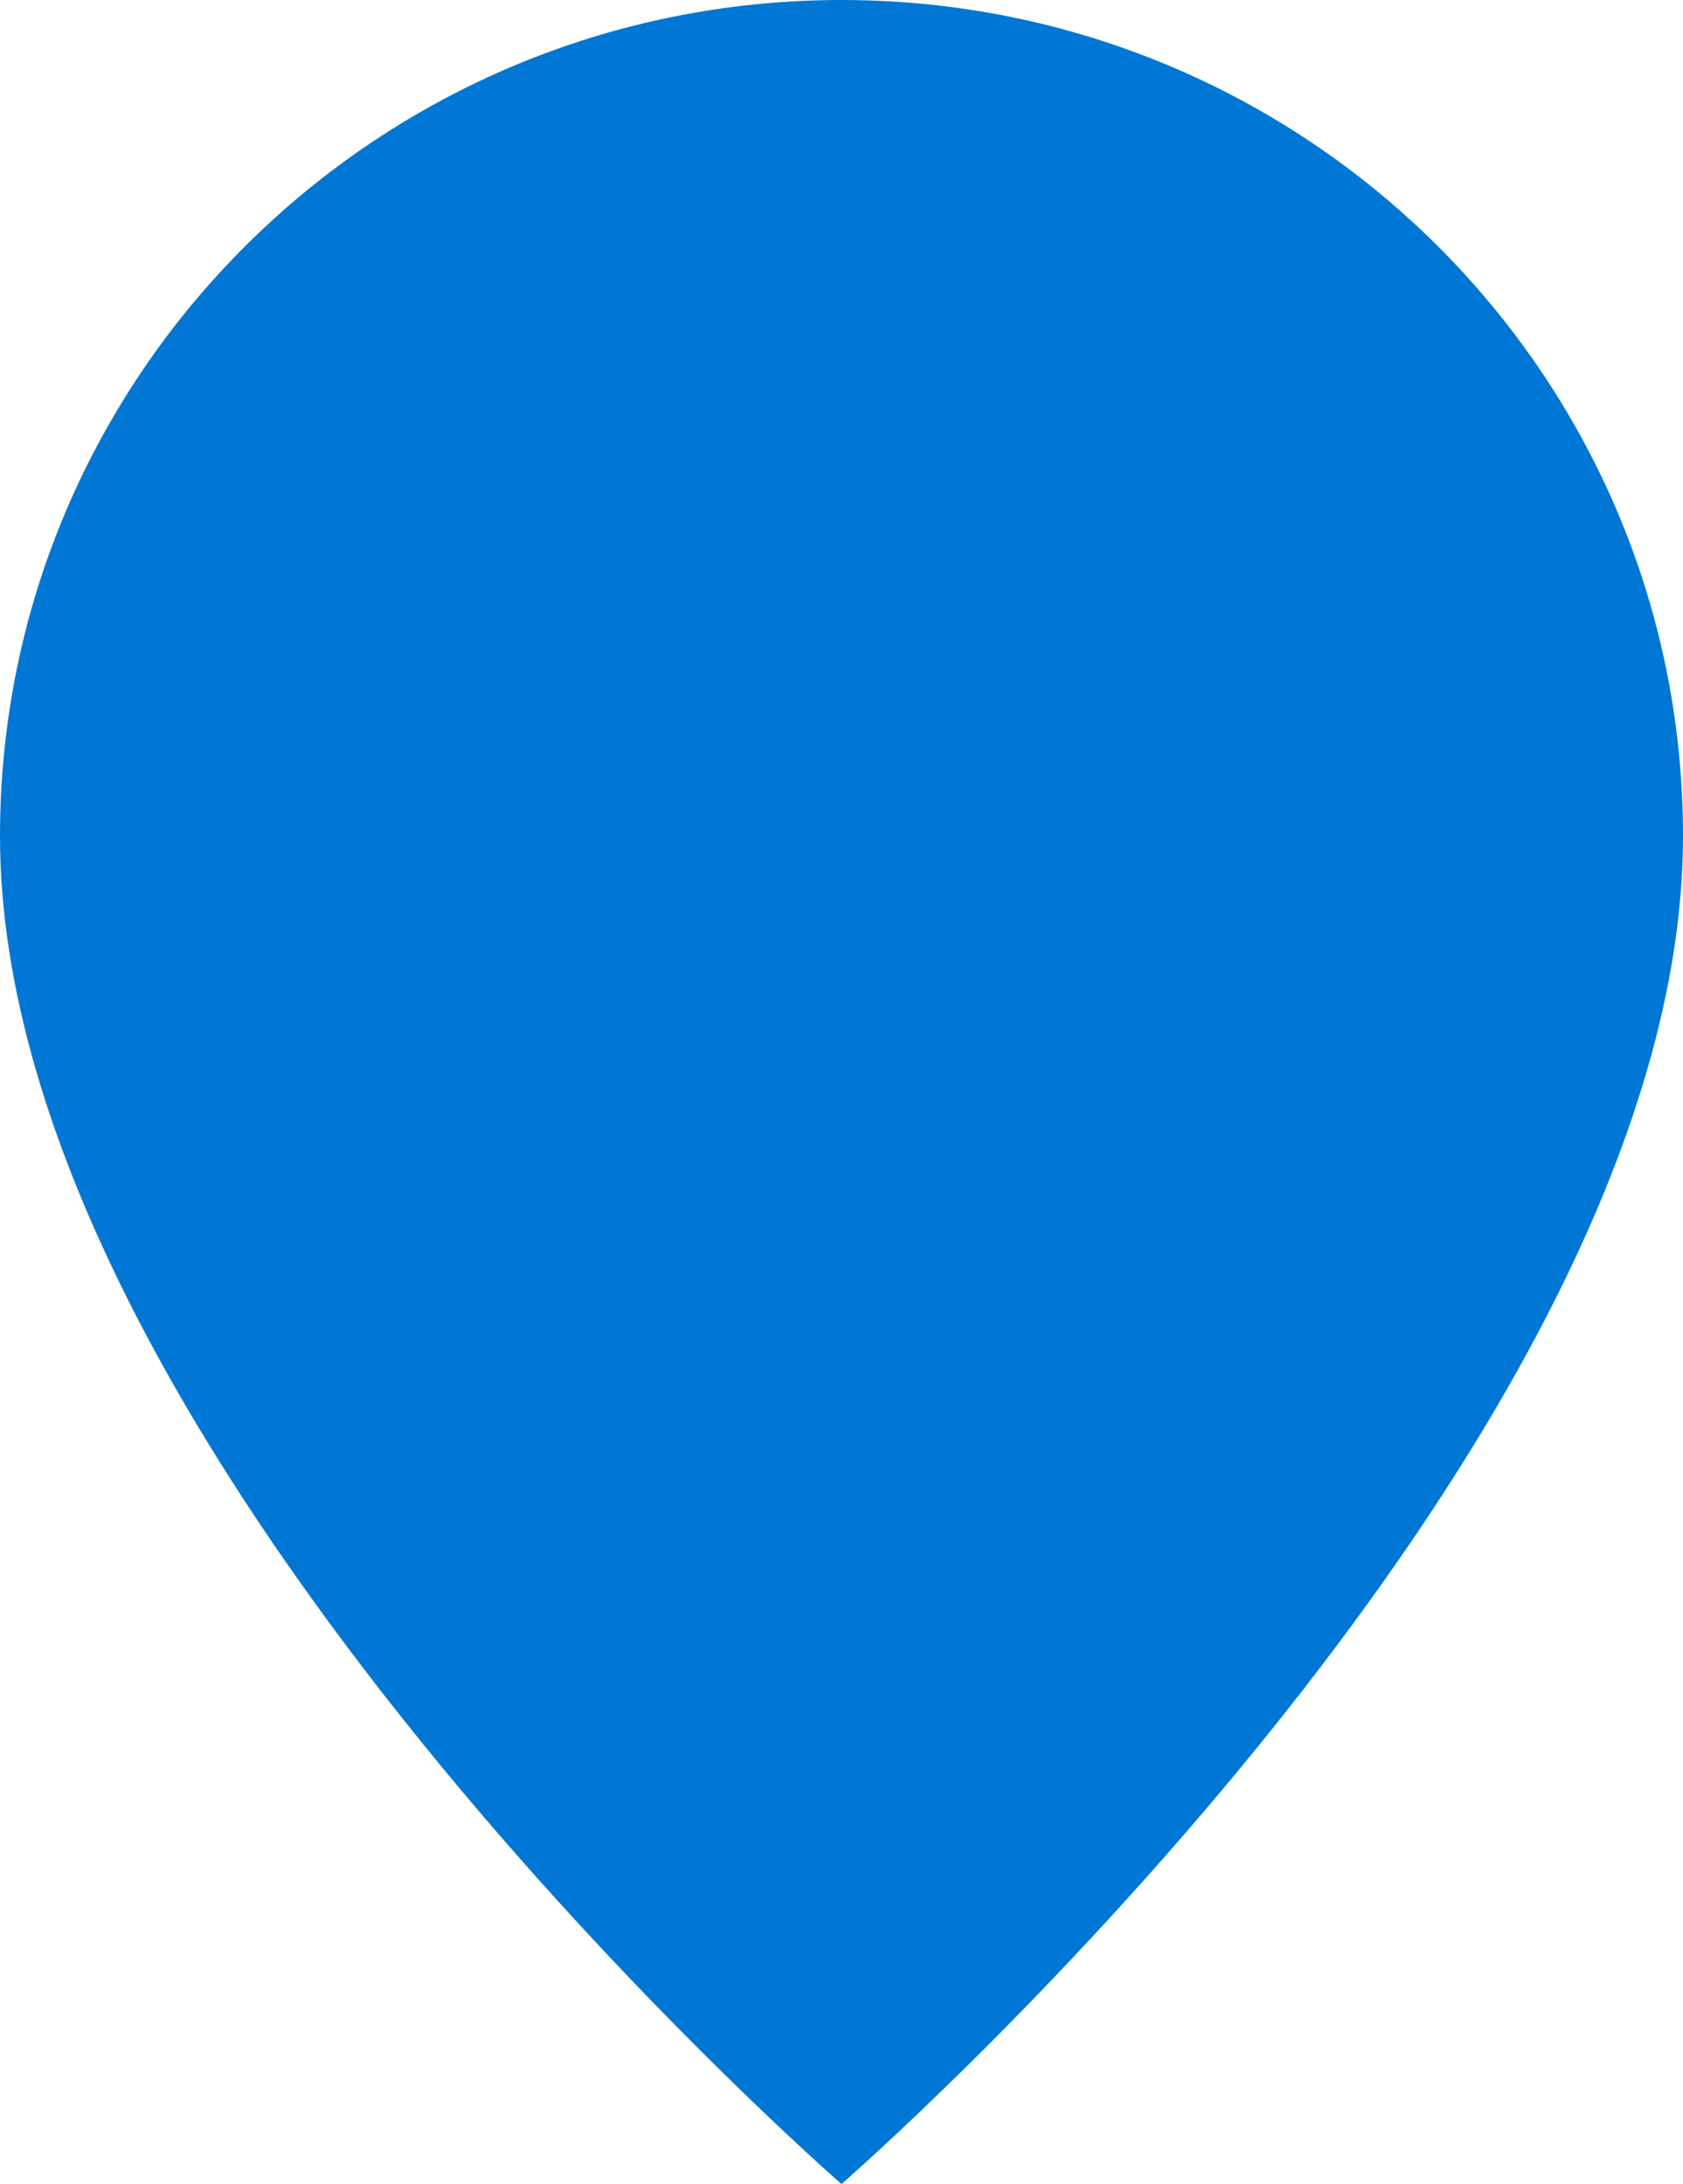 <svg xmlns="http://www.w3.org/2000/svg" width="64" height="83.048" style="fill:none"><path d="M0 31.788c0 23.445 32 51.26 32 51.26s32-27.815 32-51.26C64 14.232 49.673 0 32 0 14.327 0 0 14.232 0 31.788z" style="fill:#0077d4"/></svg>